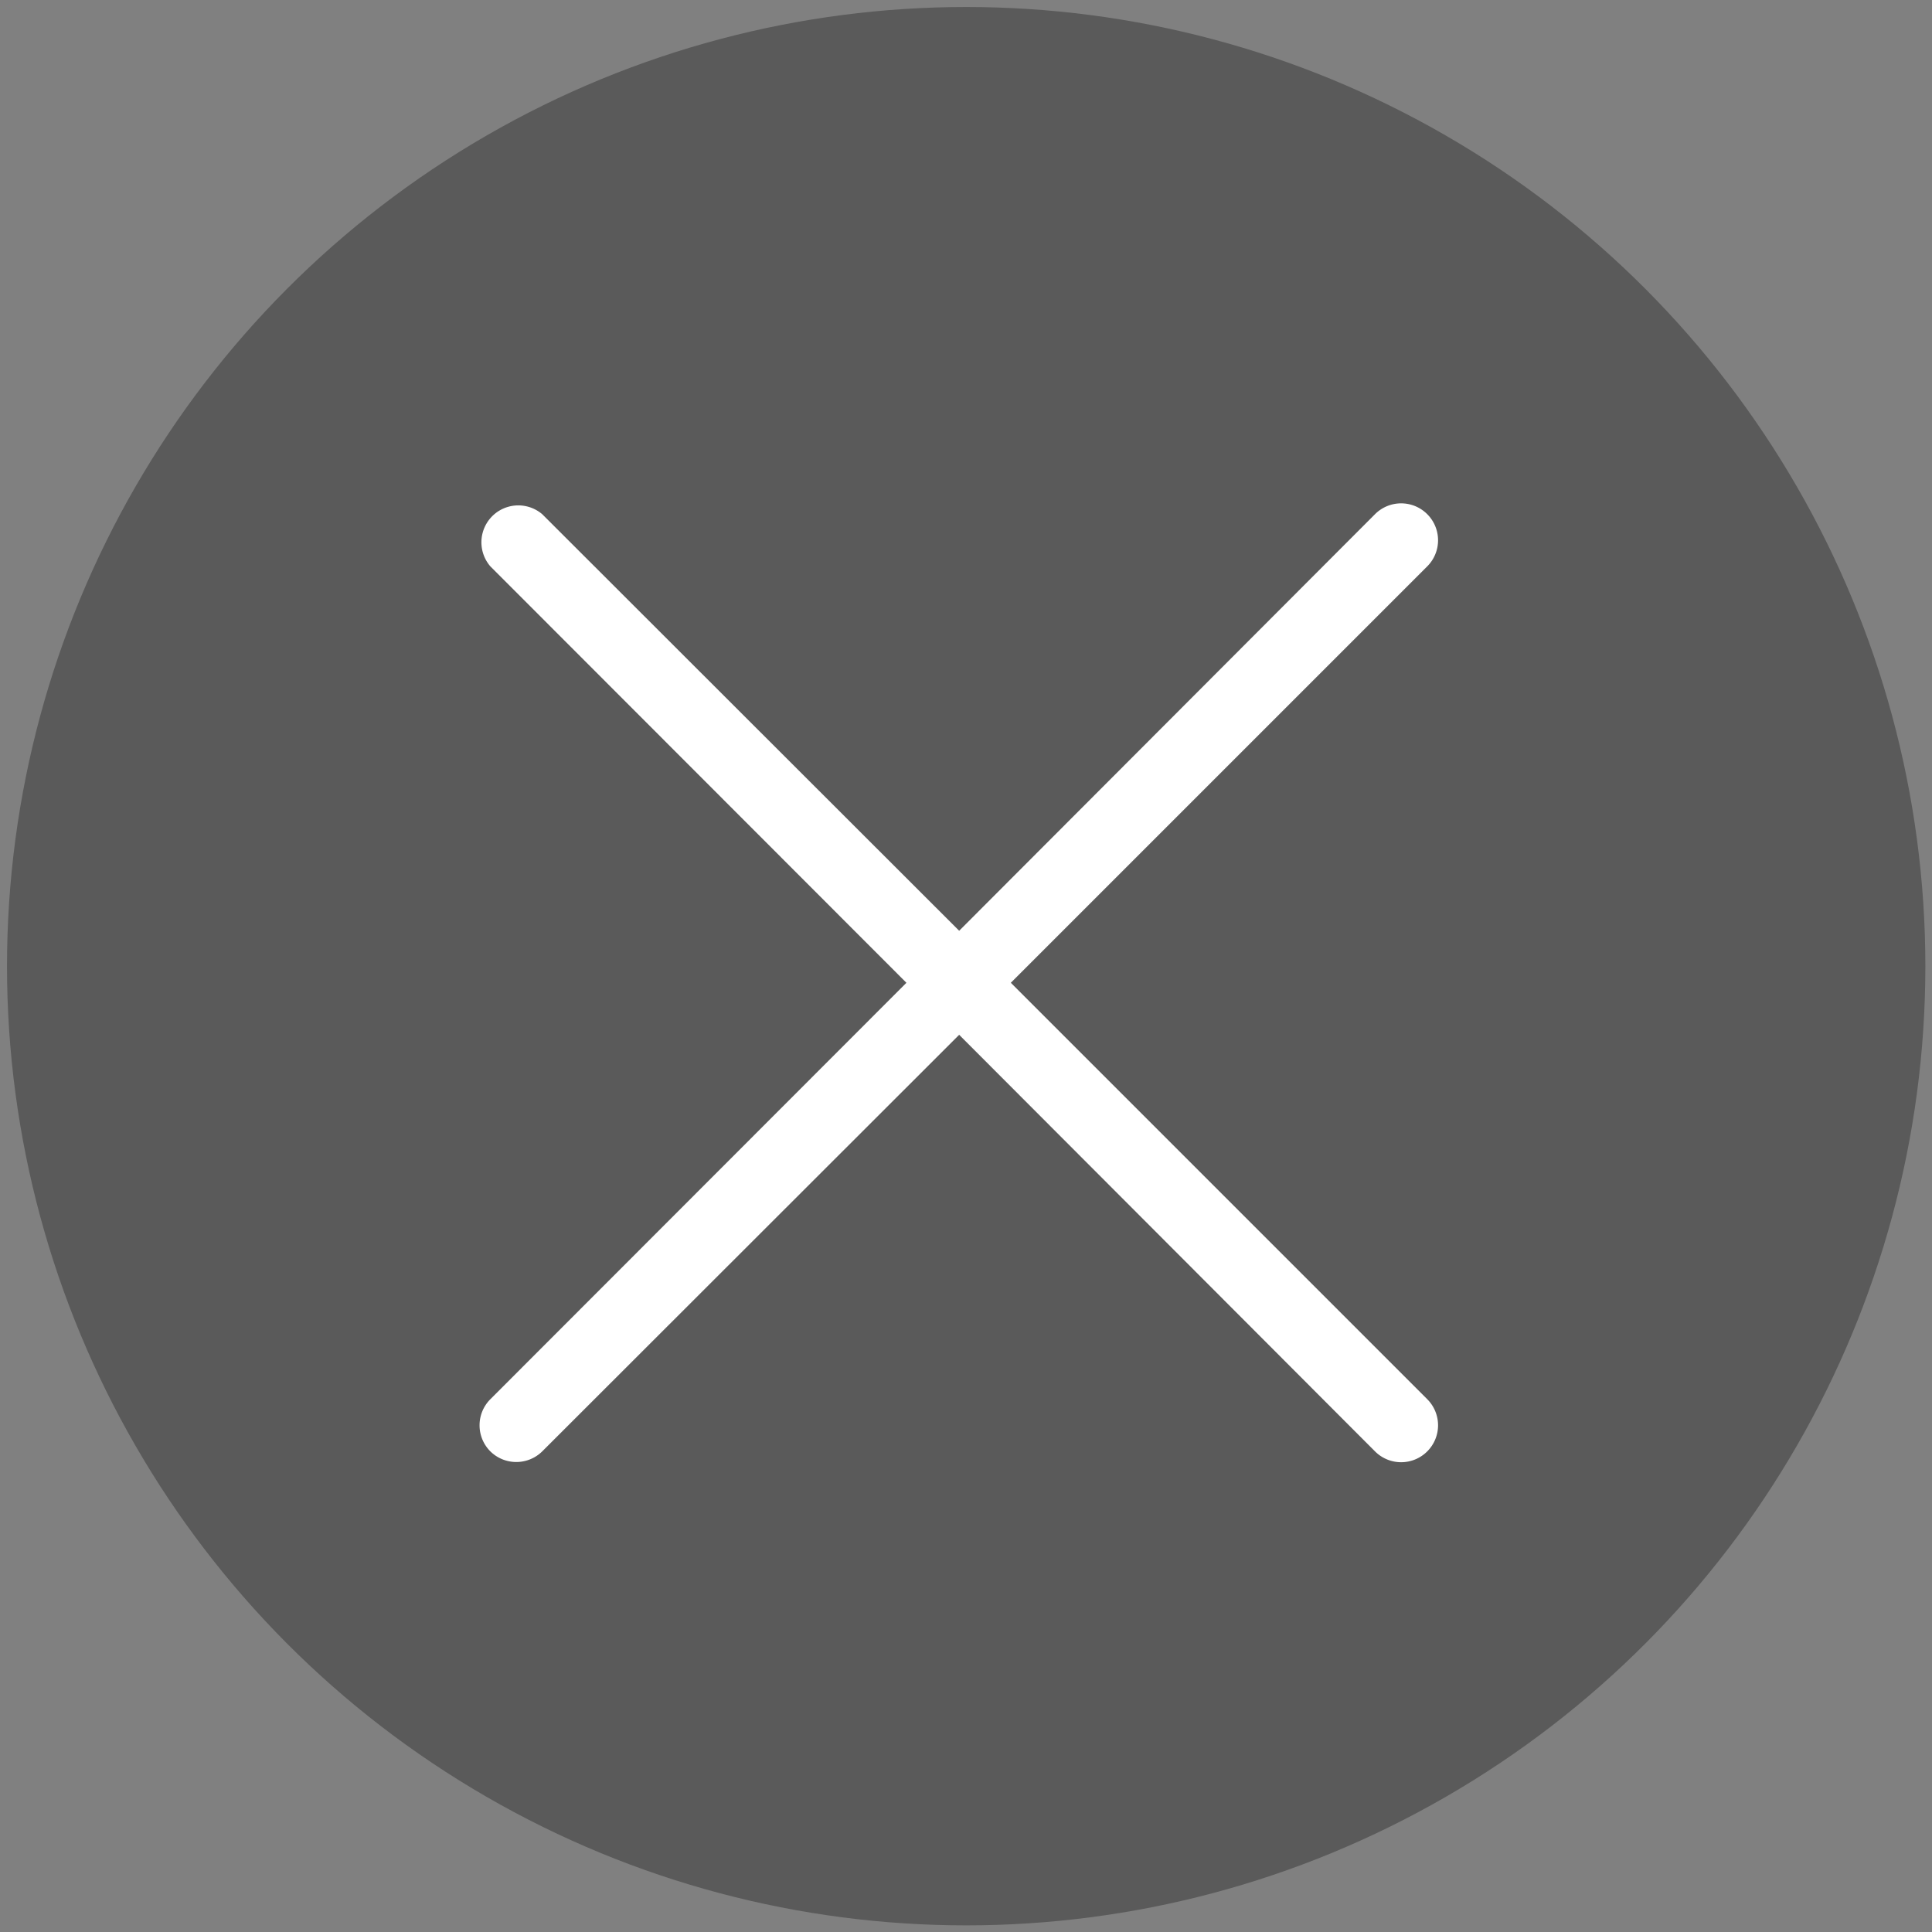 <svg id="Layer_1" data-name="Layer 1" xmlns="http://www.w3.org/2000/svg" viewBox="0 0 52.37 52.37"><rect x="0" y="0" width="52.37" height="52.37" fill="#808080" stroke="none"/><defs><style>.cls-1{opacity:0.3;}.cls-2{fill:#fff;}</style></defs><circle class="cls-1" cx="26.19" cy="26.19" r="26"/><path class="cls-2" d="M27.4,26.64,38.69,15.35a1,1,0,0,0,0-1.41,1,1,0,0,0-1.42,0L26,25.23,14.7,13.94a1,1,0,0,0-1.41,1.41L24.57,26.64,13.29,37.93a1,1,0,0,0,0,1.41,1,1,0,0,0,.7.29,1,1,0,0,0,.71-.29L26,28.05,37.27,39.34a1,1,0,0,0,1.42,0,1,1,0,0,0,0-1.41Z"/></svg>